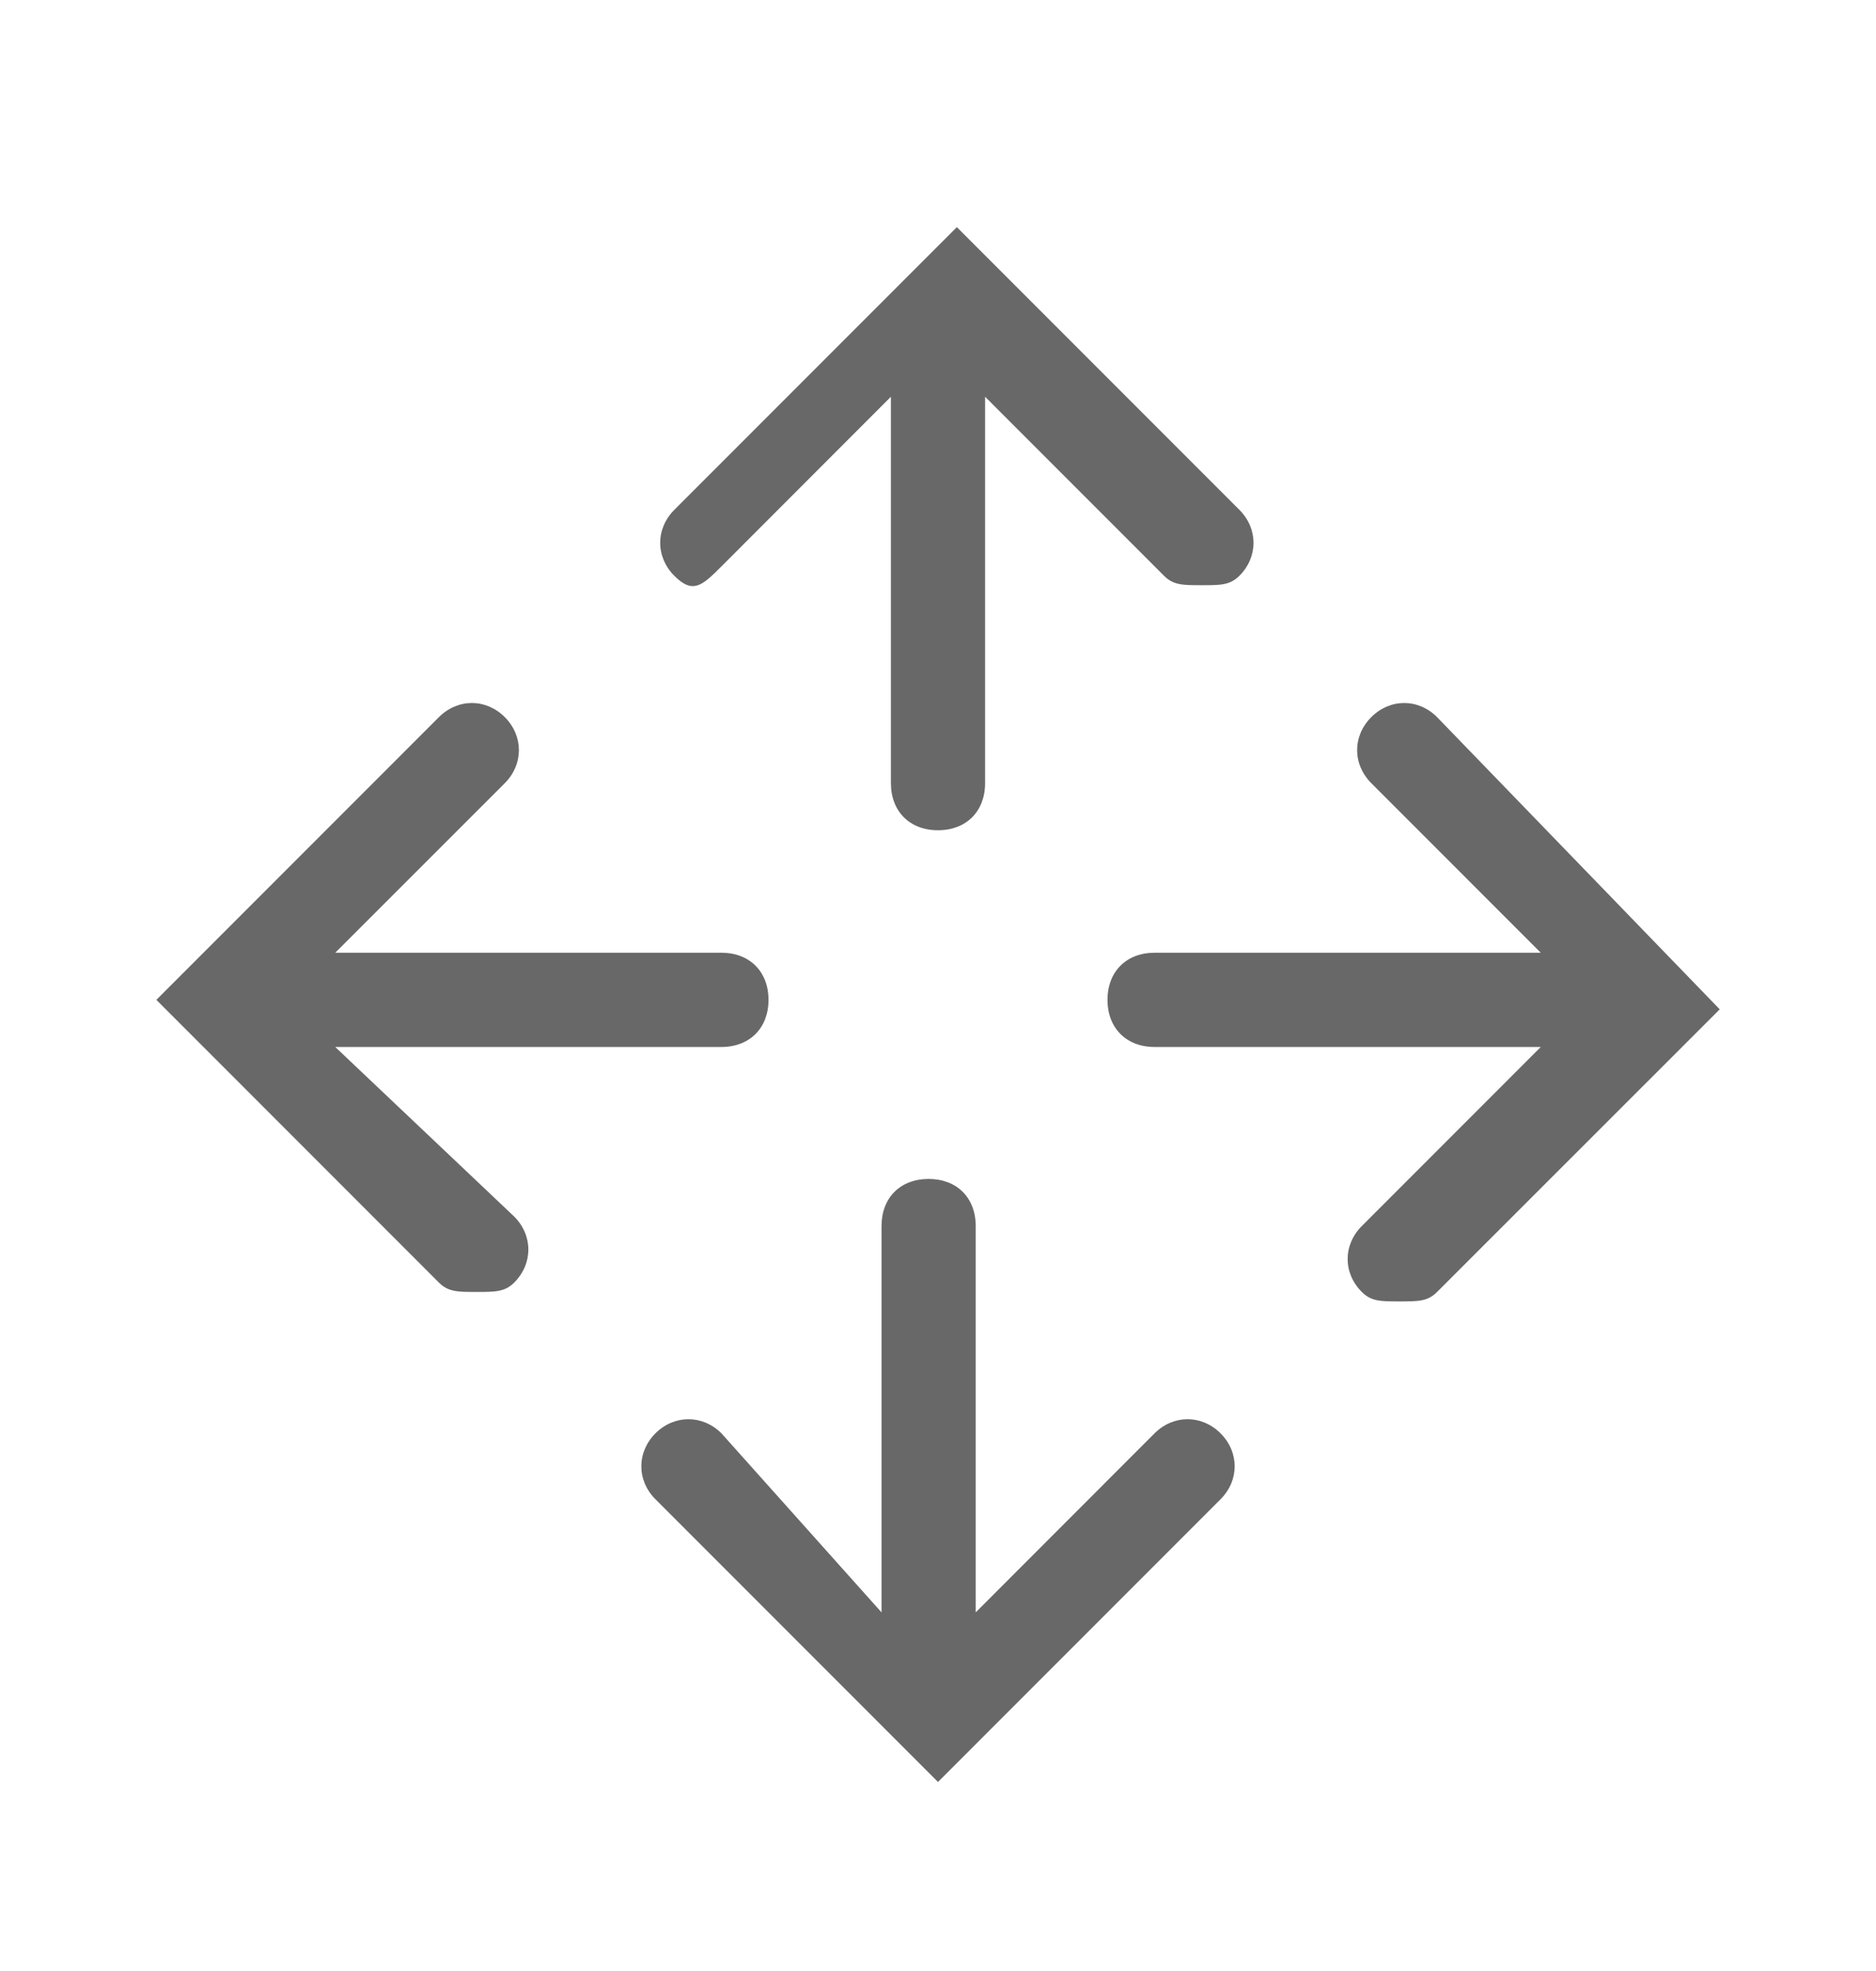 <svg width="20" height="21" viewBox="0 0 20 21" fill="none" xmlns="http://www.w3.org/2000/svg">
<path d="M3.574 11.155H7.691C7.992 11.155 8.193 10.954 8.193 10.653C8.193 10.352 7.992 10.151 7.691 10.151H3.574L5.382 8.344C5.582 8.143 5.582 7.842 5.382 7.641C5.181 7.44 4.88 7.44 4.679 7.641L1.667 10.653L4.679 13.665C4.779 13.765 4.88 13.765 5.08 13.765C5.281 13.765 5.382 13.765 5.482 13.665C5.683 13.464 5.683 13.163 5.482 12.962L3.574 11.155Z" fill="#686868"/>
<path d="M15.321 7.641C15.121 7.44 14.819 7.44 14.619 7.641C14.418 7.842 14.418 8.143 14.619 8.344L16.426 10.151H12.309C12.008 10.151 11.807 10.352 11.807 10.653C11.807 10.954 12.008 11.155 12.309 11.155H16.426L14.518 13.063C14.317 13.264 14.317 13.565 14.518 13.765C14.619 13.866 14.719 13.866 14.92 13.866C15.121 13.866 15.221 13.866 15.321 13.765L18.334 10.754L15.321 7.641Z" fill="#686868"/>
<path d="M12.309 15.271L10.402 17.179V13.063C10.402 12.761 10.201 12.561 9.9 12.561C9.598 12.561 9.398 12.761 9.398 13.063V17.179L7.691 15.271C7.49 15.071 7.189 15.071 6.988 15.271C6.787 15.472 6.787 15.774 6.988 15.974L10 18.986L13.012 15.974C13.213 15.774 13.213 15.472 13.012 15.271C12.811 15.071 12.51 15.071 12.309 15.271Z" fill="#686868"/>
<path d="M7.691 6.035L9.498 4.227V8.344C9.498 8.645 9.699 8.846 10 8.846C10.301 8.846 10.502 8.645 10.502 8.344V4.227L12.41 6.135C12.51 6.235 12.61 6.235 12.811 6.235C13.012 6.235 13.112 6.235 13.213 6.135C13.414 5.934 13.414 5.633 13.213 5.432L10.201 2.42L7.189 5.432C6.988 5.633 6.988 5.934 7.189 6.135C7.389 6.336 7.49 6.235 7.691 6.035Z" fill="#686868"/>
</svg>
